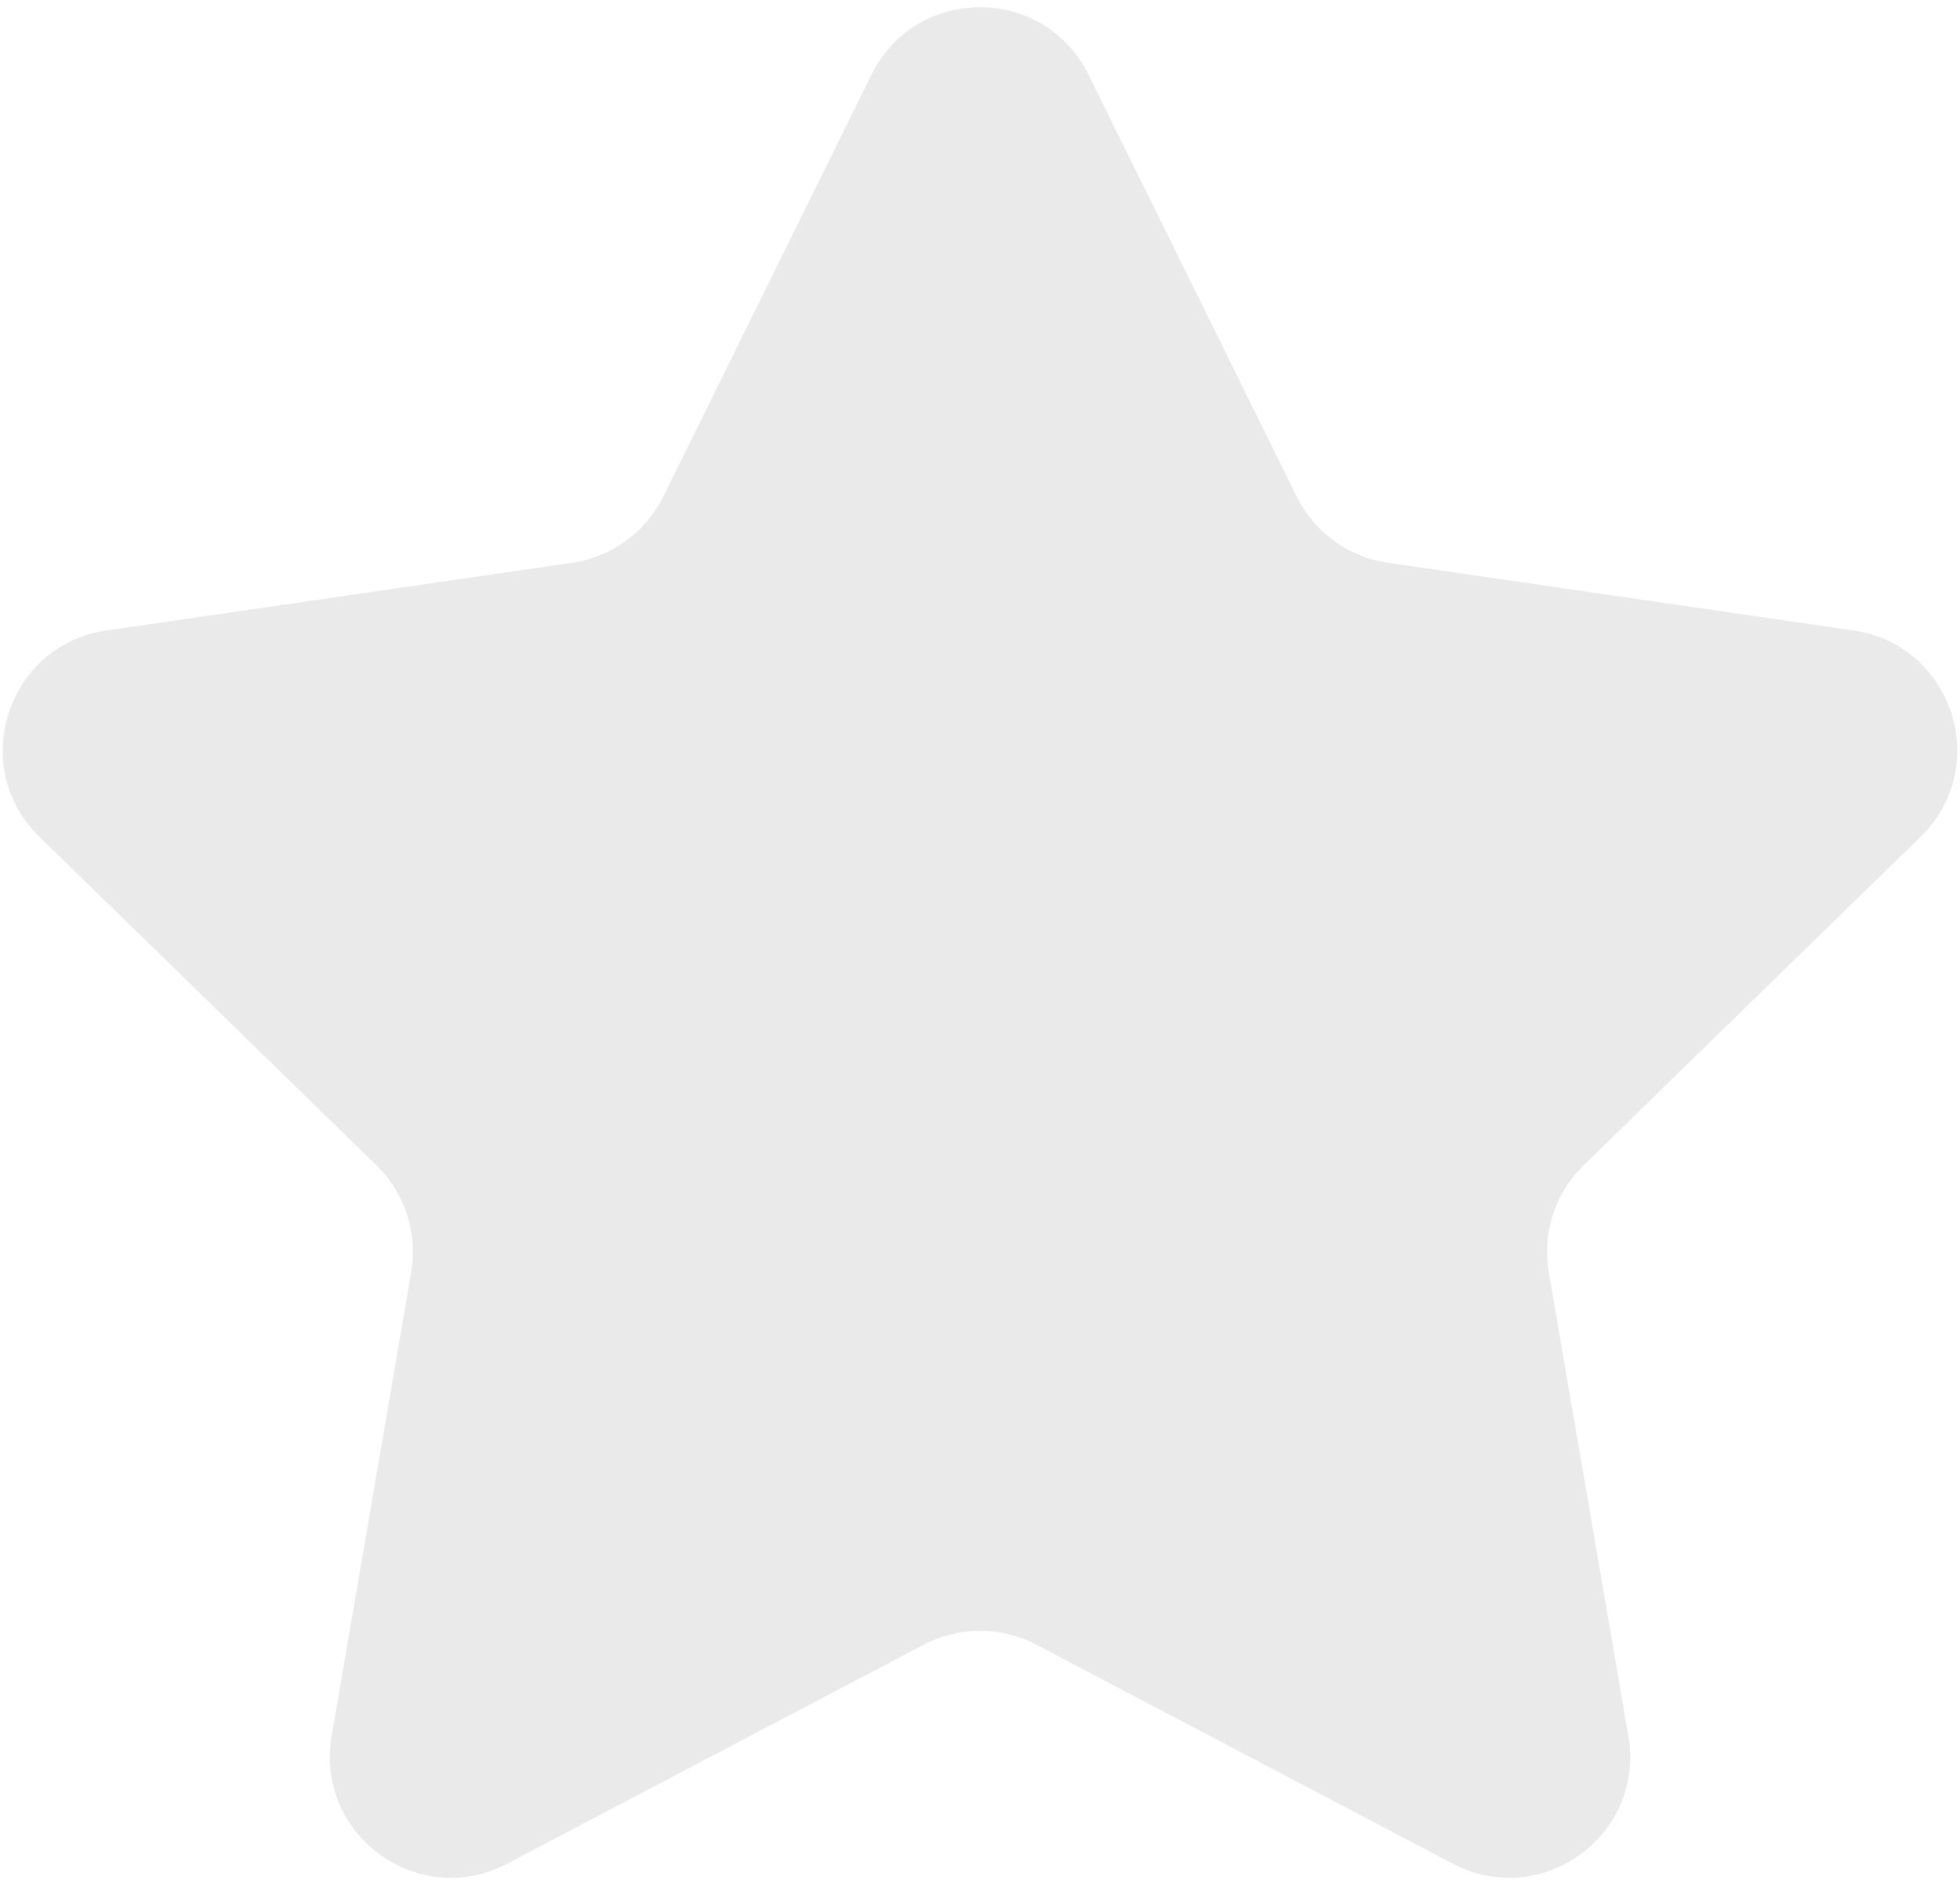 <svg width="81" height="78" viewBox="0 0 81 78" fill="none" xmlns="http://www.w3.org/2000/svg">
<path d="M36.016 3.085C37.85 -0.631 43.15 -0.631 44.984 3.085L53.59 20.524C54.319 22 55.727 23.023 57.355 23.259L76.6 26.056C80.701 26.652 82.339 31.692 79.371 34.584L65.445 48.159C64.267 49.307 63.729 50.962 64.007 52.584L67.295 71.752C67.996 75.837 63.708 78.951 60.04 77.023L42.827 67.973C41.37 67.207 39.63 67.207 38.173 67.973L20.96 77.023C17.292 78.951 13.005 75.837 13.705 71.752L16.992 52.584C17.271 50.962 16.733 49.307 15.555 48.159L1.629 34.584C-1.339 31.692 0.298 26.652 4.4 26.056L23.645 23.259C25.273 23.023 26.681 22 27.41 20.524L36.016 3.085Z" fill="#EAEAEA"/>
</svg>
